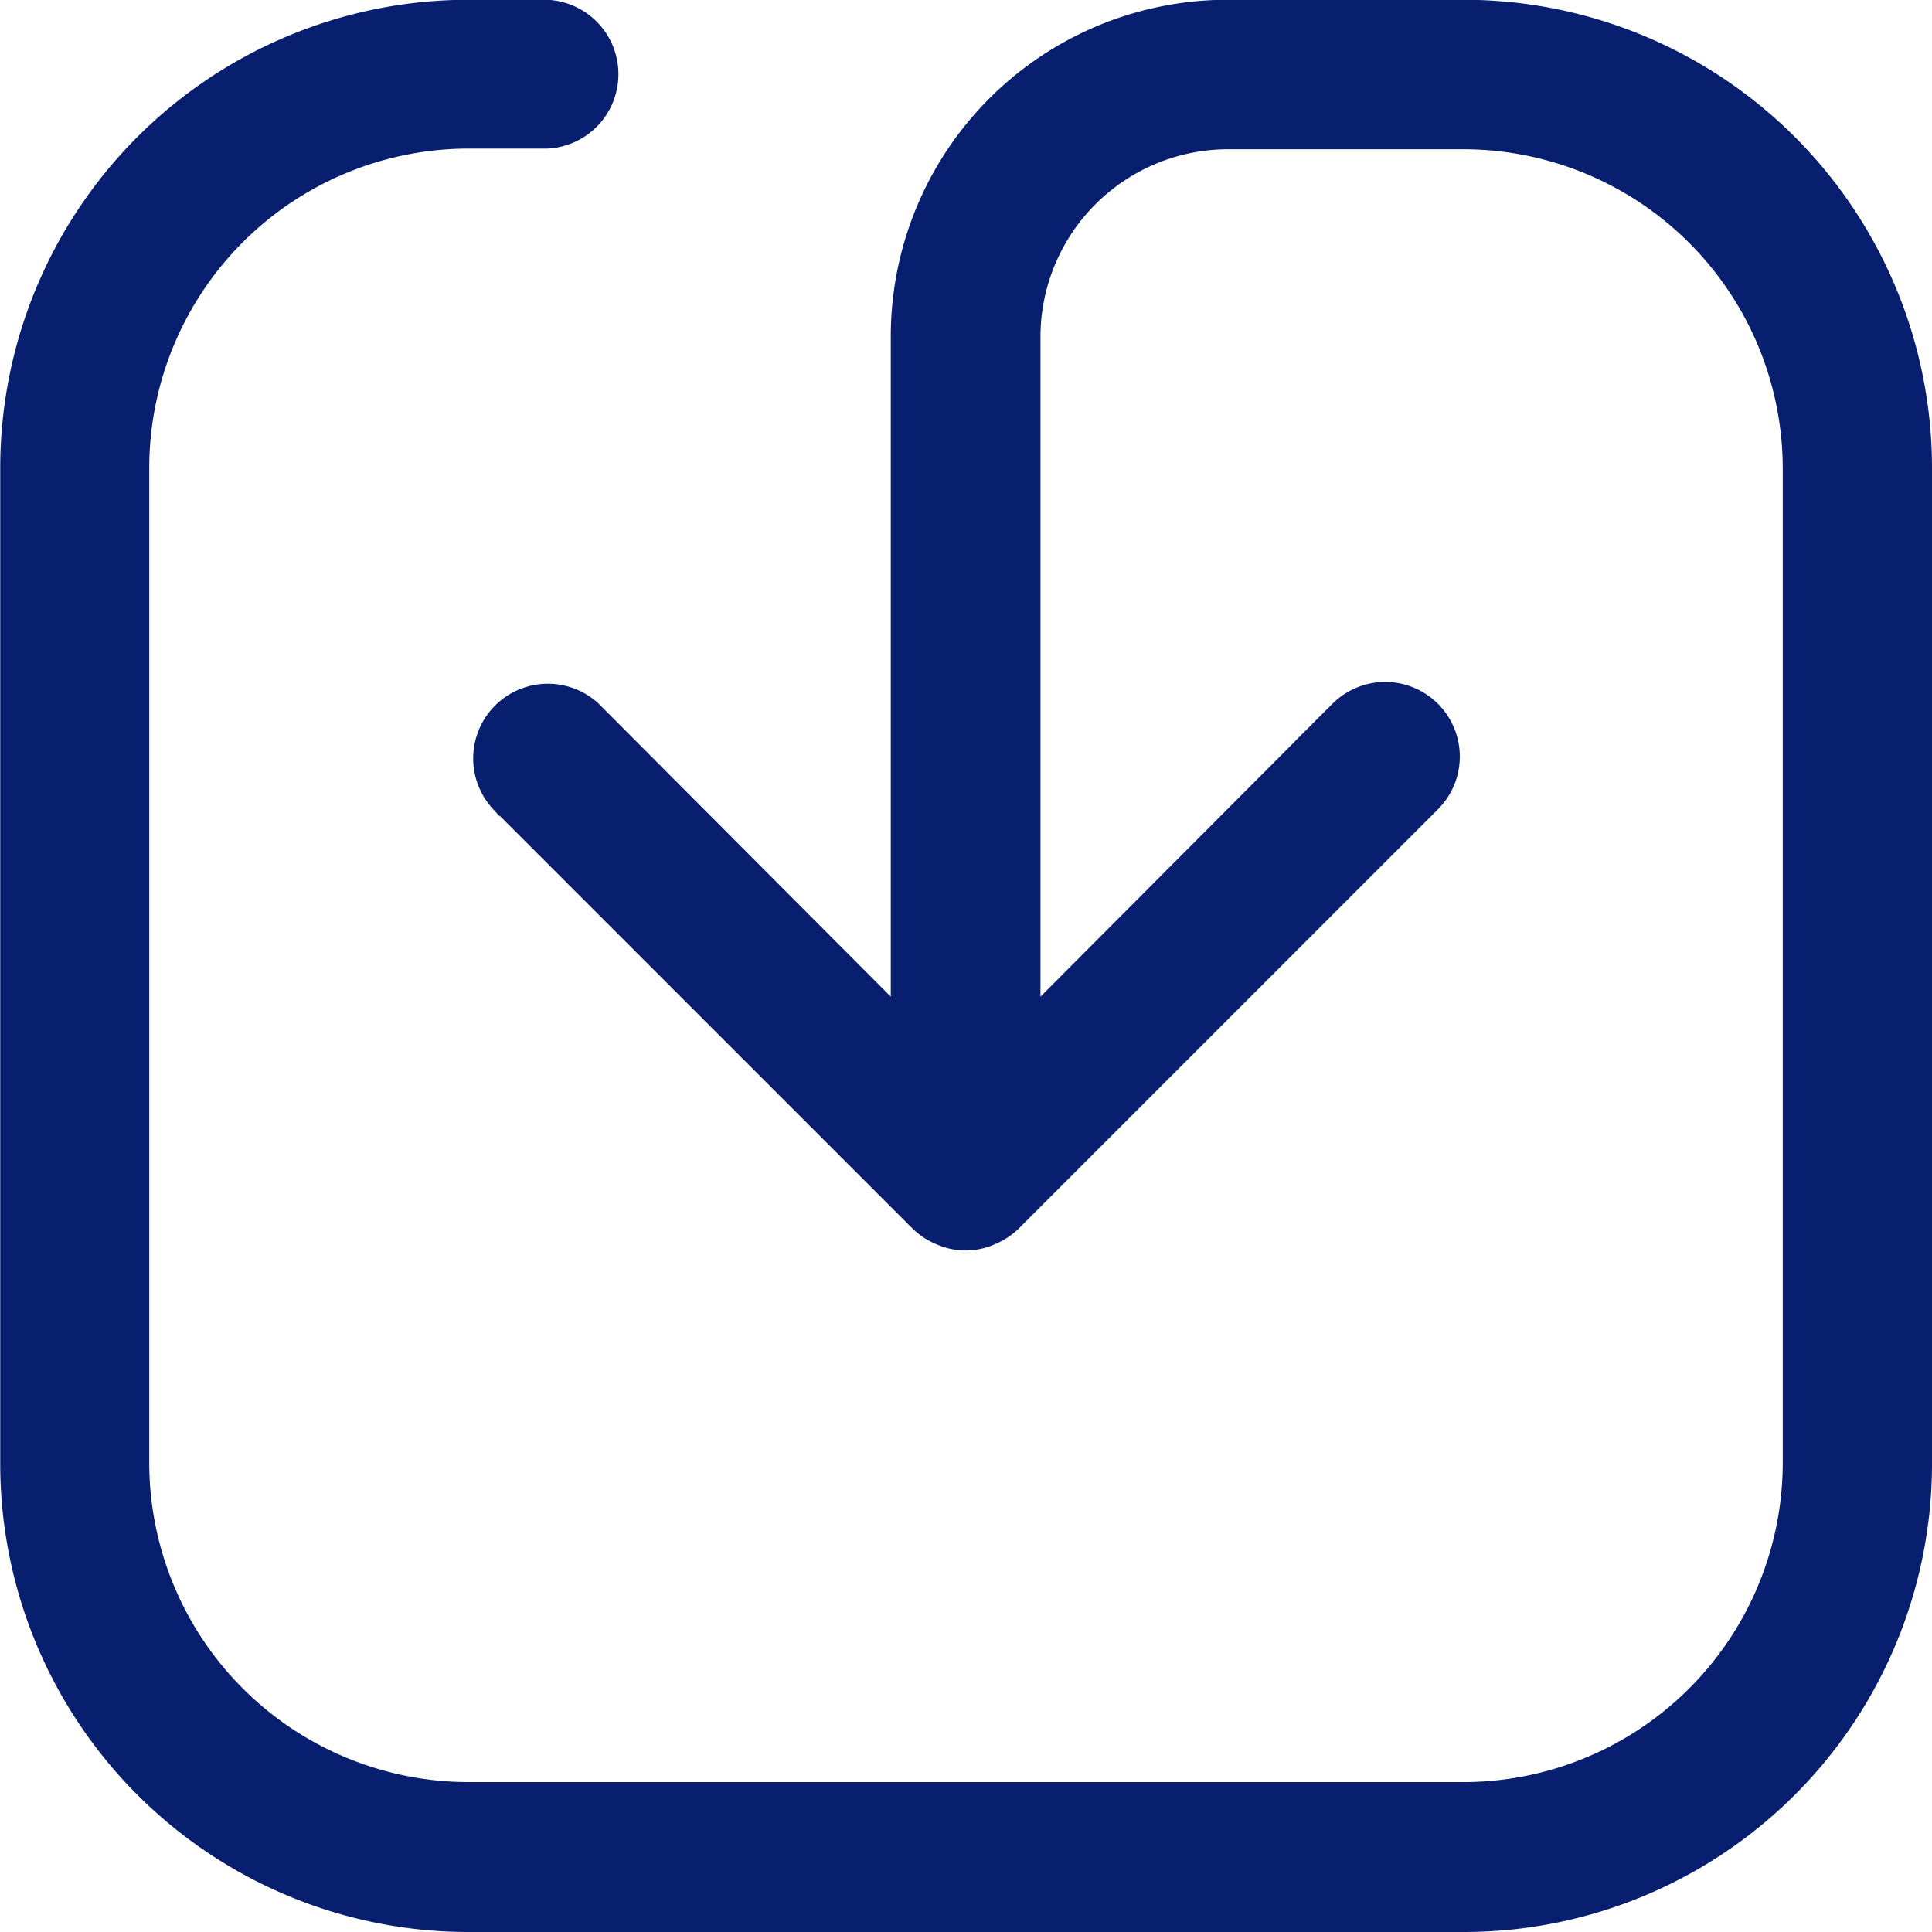 <svg xmlns="http://www.w3.org/2000/svg" width="17.592" height="17.592" viewBox="0 0 17.592 17.592">
  <path id="Path_6747" data-name="Path 6747" d="M157.19 74.061v9.074a4.064 4.064 0 0 1-4.059 4.059h-9.074A4.064 4.064 0 0 1 140 83.135v-9.074A4.064 4.064 0 0 1 144.057 70h.716a.478.478 0 0 1 0 .955h-.716a3.11 3.11 0 0 0-3.1 3.1v9.074a3.11 3.11 0 0 0 3.1 3.1h9.074a3.11 3.11 0 0 0 3.1-3.1v-9.068a3.11 3.11 0 0 0-3.1-3.1h-2.149a1.91 1.91 0 0 0-1.91 1.91v6.49l3-3.009a.479.479 0 0 1 .678.678l-3.82 3.82a.5.5 0 0 1-.158.1.45.45 0 0 1-.363 0 .5.5 0 0 1-.158-.1l-3.82-3.82a.48.48 0 0 1 .678-.678l3 3.009v-6.49A2.866 2.866 0 0 1 150.982 70h2.149a4.064 4.064 0 0 1 4.059 4.059Z" transform="translate(-139.798 -69.802)" fill="#081f70" stroke="#081f70" stroke-width=".4"/>
</svg>
